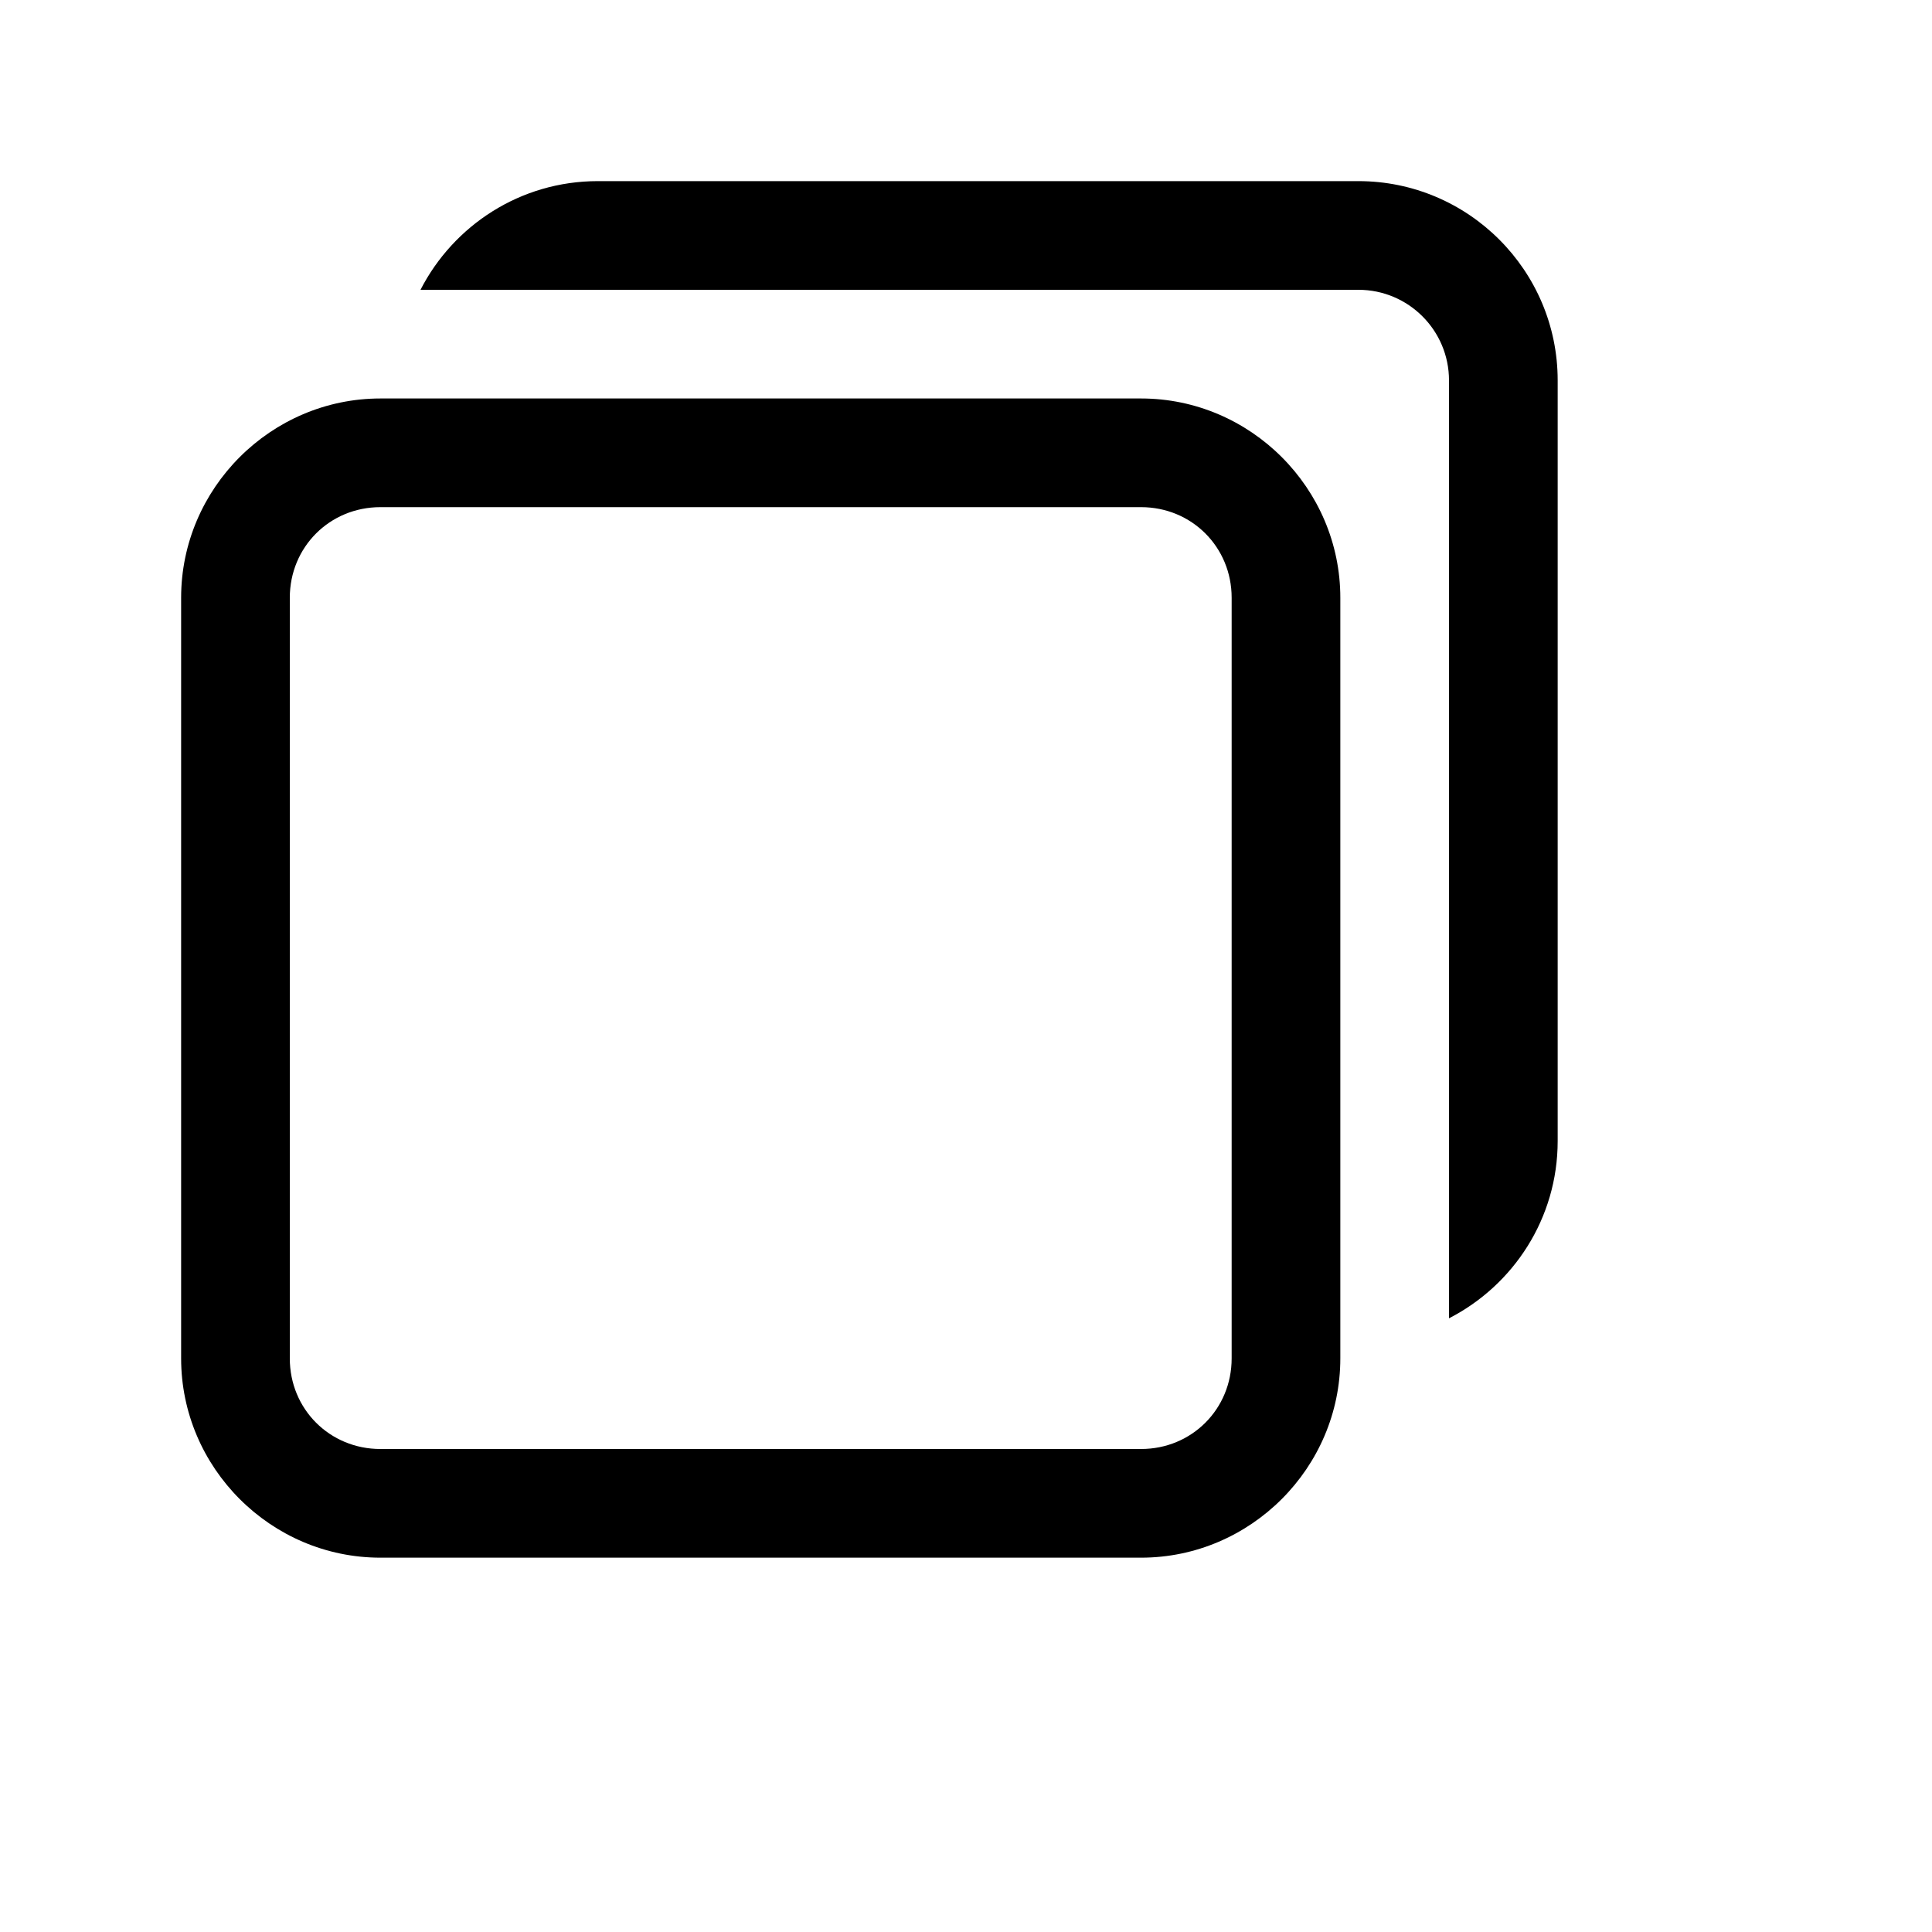 <svg width="20" height="20" viewBox="0 0 20 20" fill="none" xmlns="http://www.w3.org/2000/svg">
  <path
    d="M6.188 1.875C5.388 1.875 4.695 2.333 4.353 3H14.062C14.58 3 15 3.42 15 3.938V13.647C15.667 13.305 16.125 12.612 16.125 11.812V3.938C16.125 2.8 15.2 1.875 14.062 1.875H6.188ZM3.938 4.125C2.805 4.125 1.875 5.055 1.875 6.188V14.062C1.875 15.195 2.805 16.125 3.938 16.125H11.812C12.945 16.125 13.875 15.195 13.875 14.062V6.188C13.875 5.055 12.945 4.125 11.812 4.125H3.938ZM3.938 5.25H11.812C12.337 5.25 12.75 5.663 12.75 6.188V14.062C12.75 14.587 12.337 15 11.812 15H3.938C3.413 15 3 14.587 3 14.062V6.188C3 5.663 3.413 5.25 3.938 5.25Z"
    fill="currentColor" />
</svg>